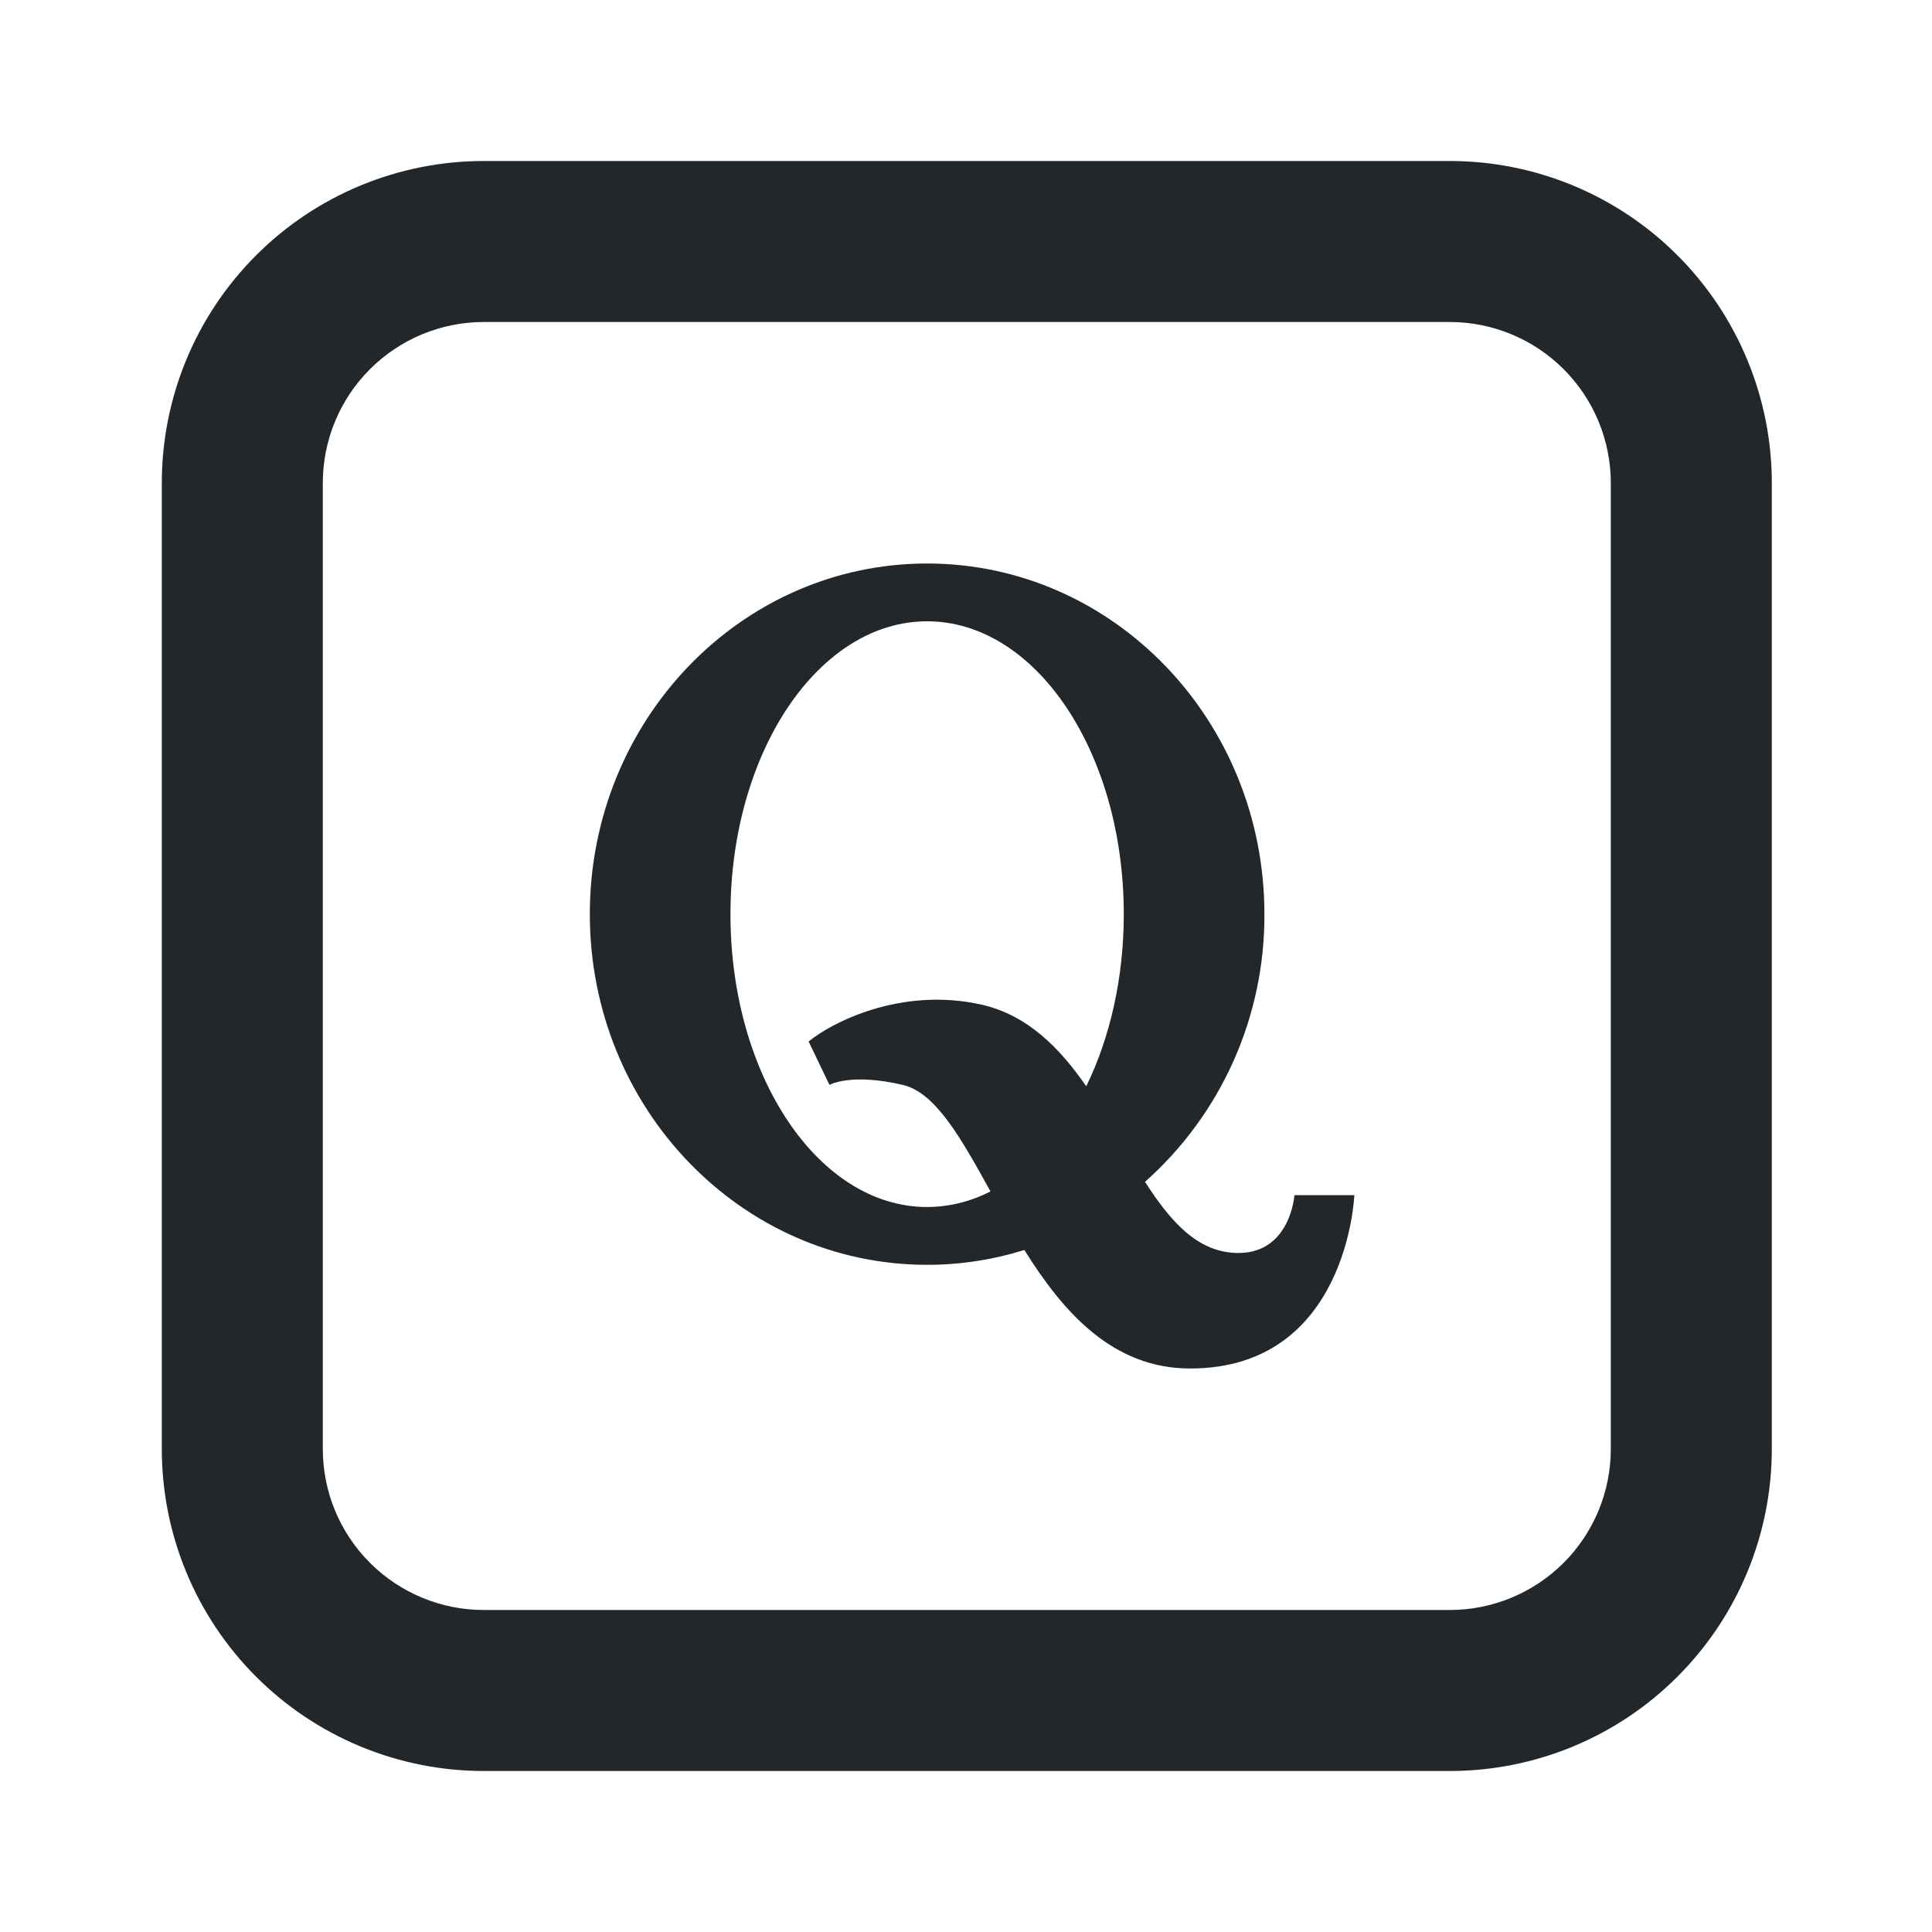 <svg width="24" height="24" viewBox="0 0 24 24" fill="none" xmlns="http://www.w3.org/2000/svg">
<path d="M16.08 14.847C16.08 14.847 16.031 15.565 15.384 15.565C14.884 15.565 14.543 15.18 14.224 14.681C14.693 14.264 15.068 13.752 15.324 13.178C15.579 12.605 15.71 11.984 15.707 11.356C15.707 8.95 13.831 7 11.517 7C9.203 7 7.327 8.95 7.327 11.356C7.327 13.761 9.203 15.712 11.517 15.712C11.937 15.712 12.343 15.647 12.725 15.528C13.209 16.303 13.823 17 14.785 17C16.743 17 16.824 14.847 16.824 14.847H16.08ZM11.517 14.994C10.167 14.994 9.074 13.365 9.074 11.356C9.074 9.346 10.168 7.718 11.517 7.718C12.867 7.718 13.96 9.347 13.96 11.356C13.96 12.155 13.787 12.893 13.494 13.494C13.163 13.017 12.765 12.611 12.197 12.481C11.188 12.252 10.32 12.71 10.045 12.938L10.304 13.477C10.304 13.477 10.565 13.325 11.214 13.477C11.624 13.572 11.941 14.144 12.304 14.8C12.06 14.926 11.791 14.993 11.517 14.994Z" fill="#21272A"/>
<path d="M6.01 4C5.479 4 4.971 4.211 4.596 4.586C4.22 4.961 4.01 5.47 4.01 6V18C4.01 18.53 4.22 19.039 4.596 19.414C4.971 19.789 5.479 20 6.01 20H18.01C18.54 20 19.049 19.789 19.424 19.414C19.799 19.039 20.01 18.53 20.01 18V6C20.01 5.47 19.799 4.961 19.424 4.586C19.049 4.211 18.54 4 18.01 4H6.01ZM6.01 2H18.01C19.071 2 20.088 2.421 20.838 3.172C21.588 3.922 22.01 4.939 22.01 6V18C22.01 19.061 21.588 20.078 20.838 20.828C20.088 21.579 19.071 22 18.01 22H6.01C4.949 22 3.931 21.579 3.181 20.828C2.431 20.078 2.01 19.061 2.01 18V6C2.01 4.939 2.431 3.922 3.181 3.172C3.931 2.421 4.949 2 6.01 2V2Z" fill="#21272A"/>
</svg>
